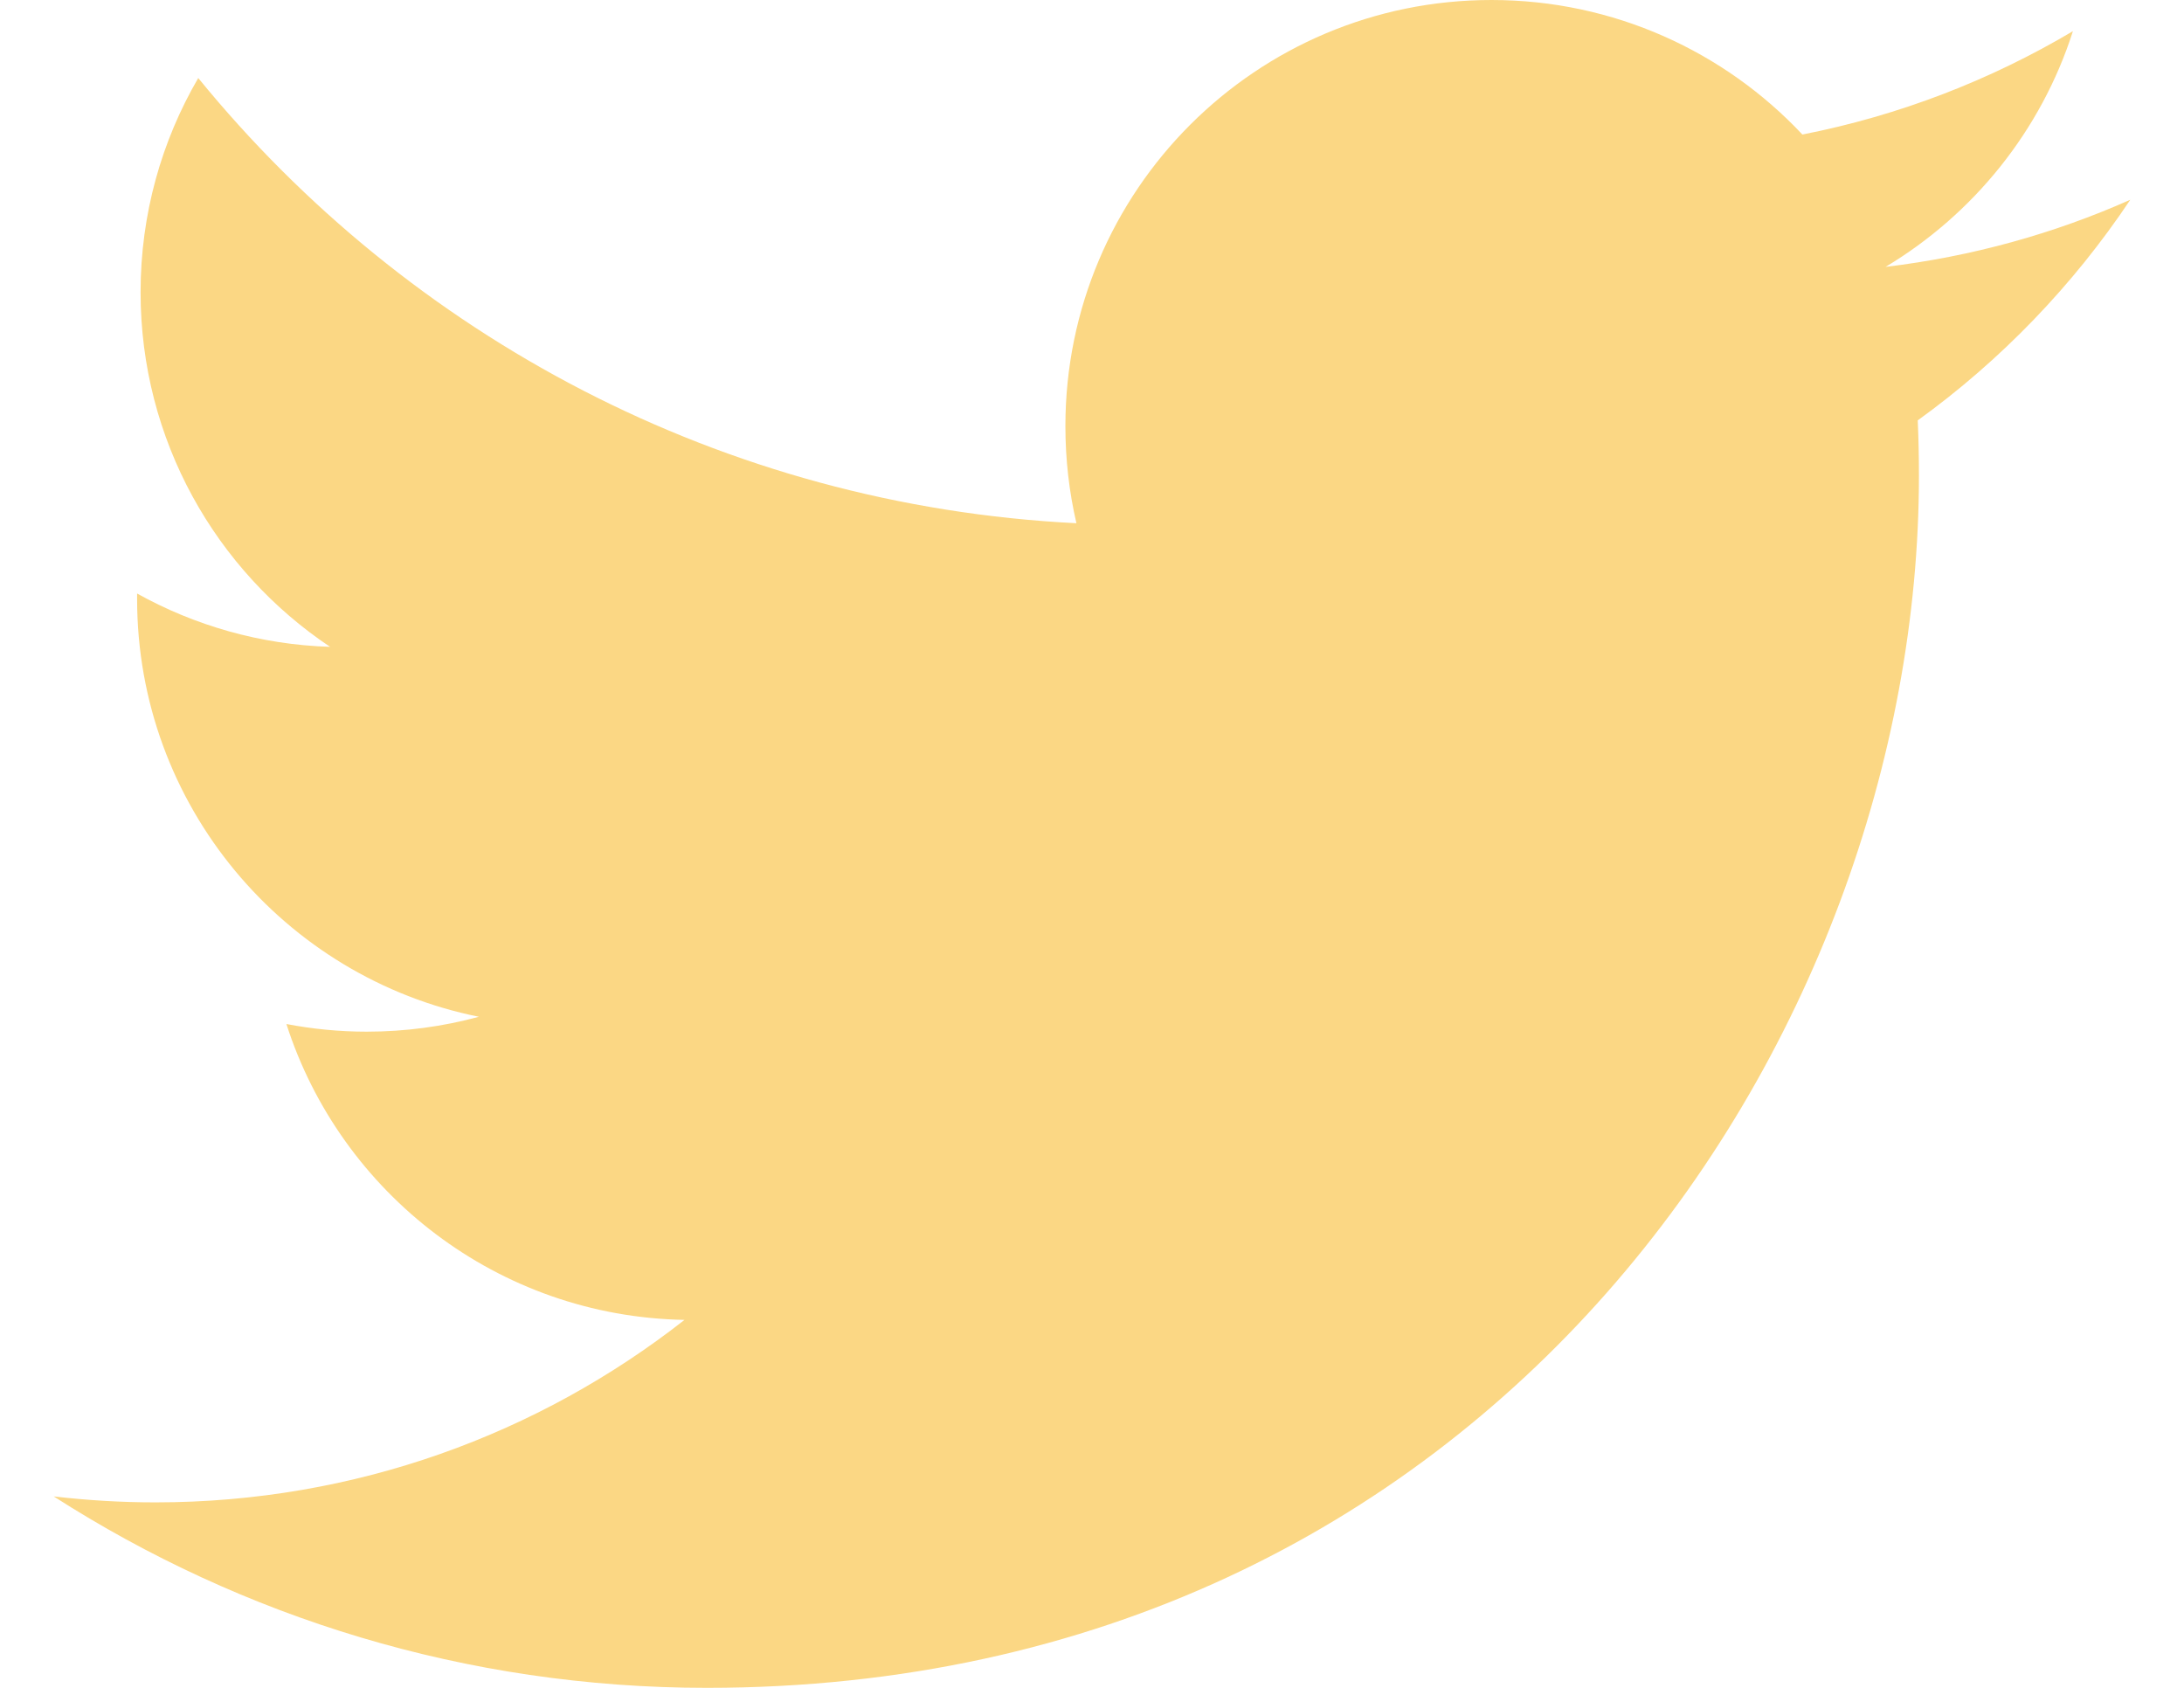 <svg width="22" height="17" viewBox="0 0 22 17" fill="none" xmlns="http://www.w3.org/2000/svg">
<path d="M21.459 2.012C20.69 2.354 19.862 2.584 18.994 2.688C19.88 2.157 20.561 1.316 20.881 0.314C20.052 0.806 19.134 1.163 18.156 1.355C17.373 0.521 16.258 0 15.024 0C12.653 0 10.732 1.921 10.732 4.292C10.732 4.628 10.77 4.955 10.843 5.27C7.276 5.091 4.114 3.382 1.997 0.786C1.628 1.419 1.416 2.157 1.416 2.943C1.416 4.432 2.174 5.746 3.325 6.515C2.622 6.493 1.96 6.3 1.381 5.978C1.381 5.996 1.381 6.014 1.381 6.032C1.381 8.112 2.86 9.846 4.824 10.241C4.463 10.339 4.084 10.391 3.693 10.391C3.416 10.391 3.148 10.364 2.885 10.314C3.432 12.019 5.017 13.26 6.895 13.294C5.426 14.446 3.575 15.132 1.565 15.132C1.218 15.132 0.877 15.111 0.541 15.072C2.44 16.289 4.696 17 7.12 17C15.013 17 19.33 10.46 19.33 4.789C19.33 4.603 19.326 4.418 19.318 4.234C20.156 3.629 20.884 2.873 21.459 2.012Z" fill="#FBD784"/>
</svg>

